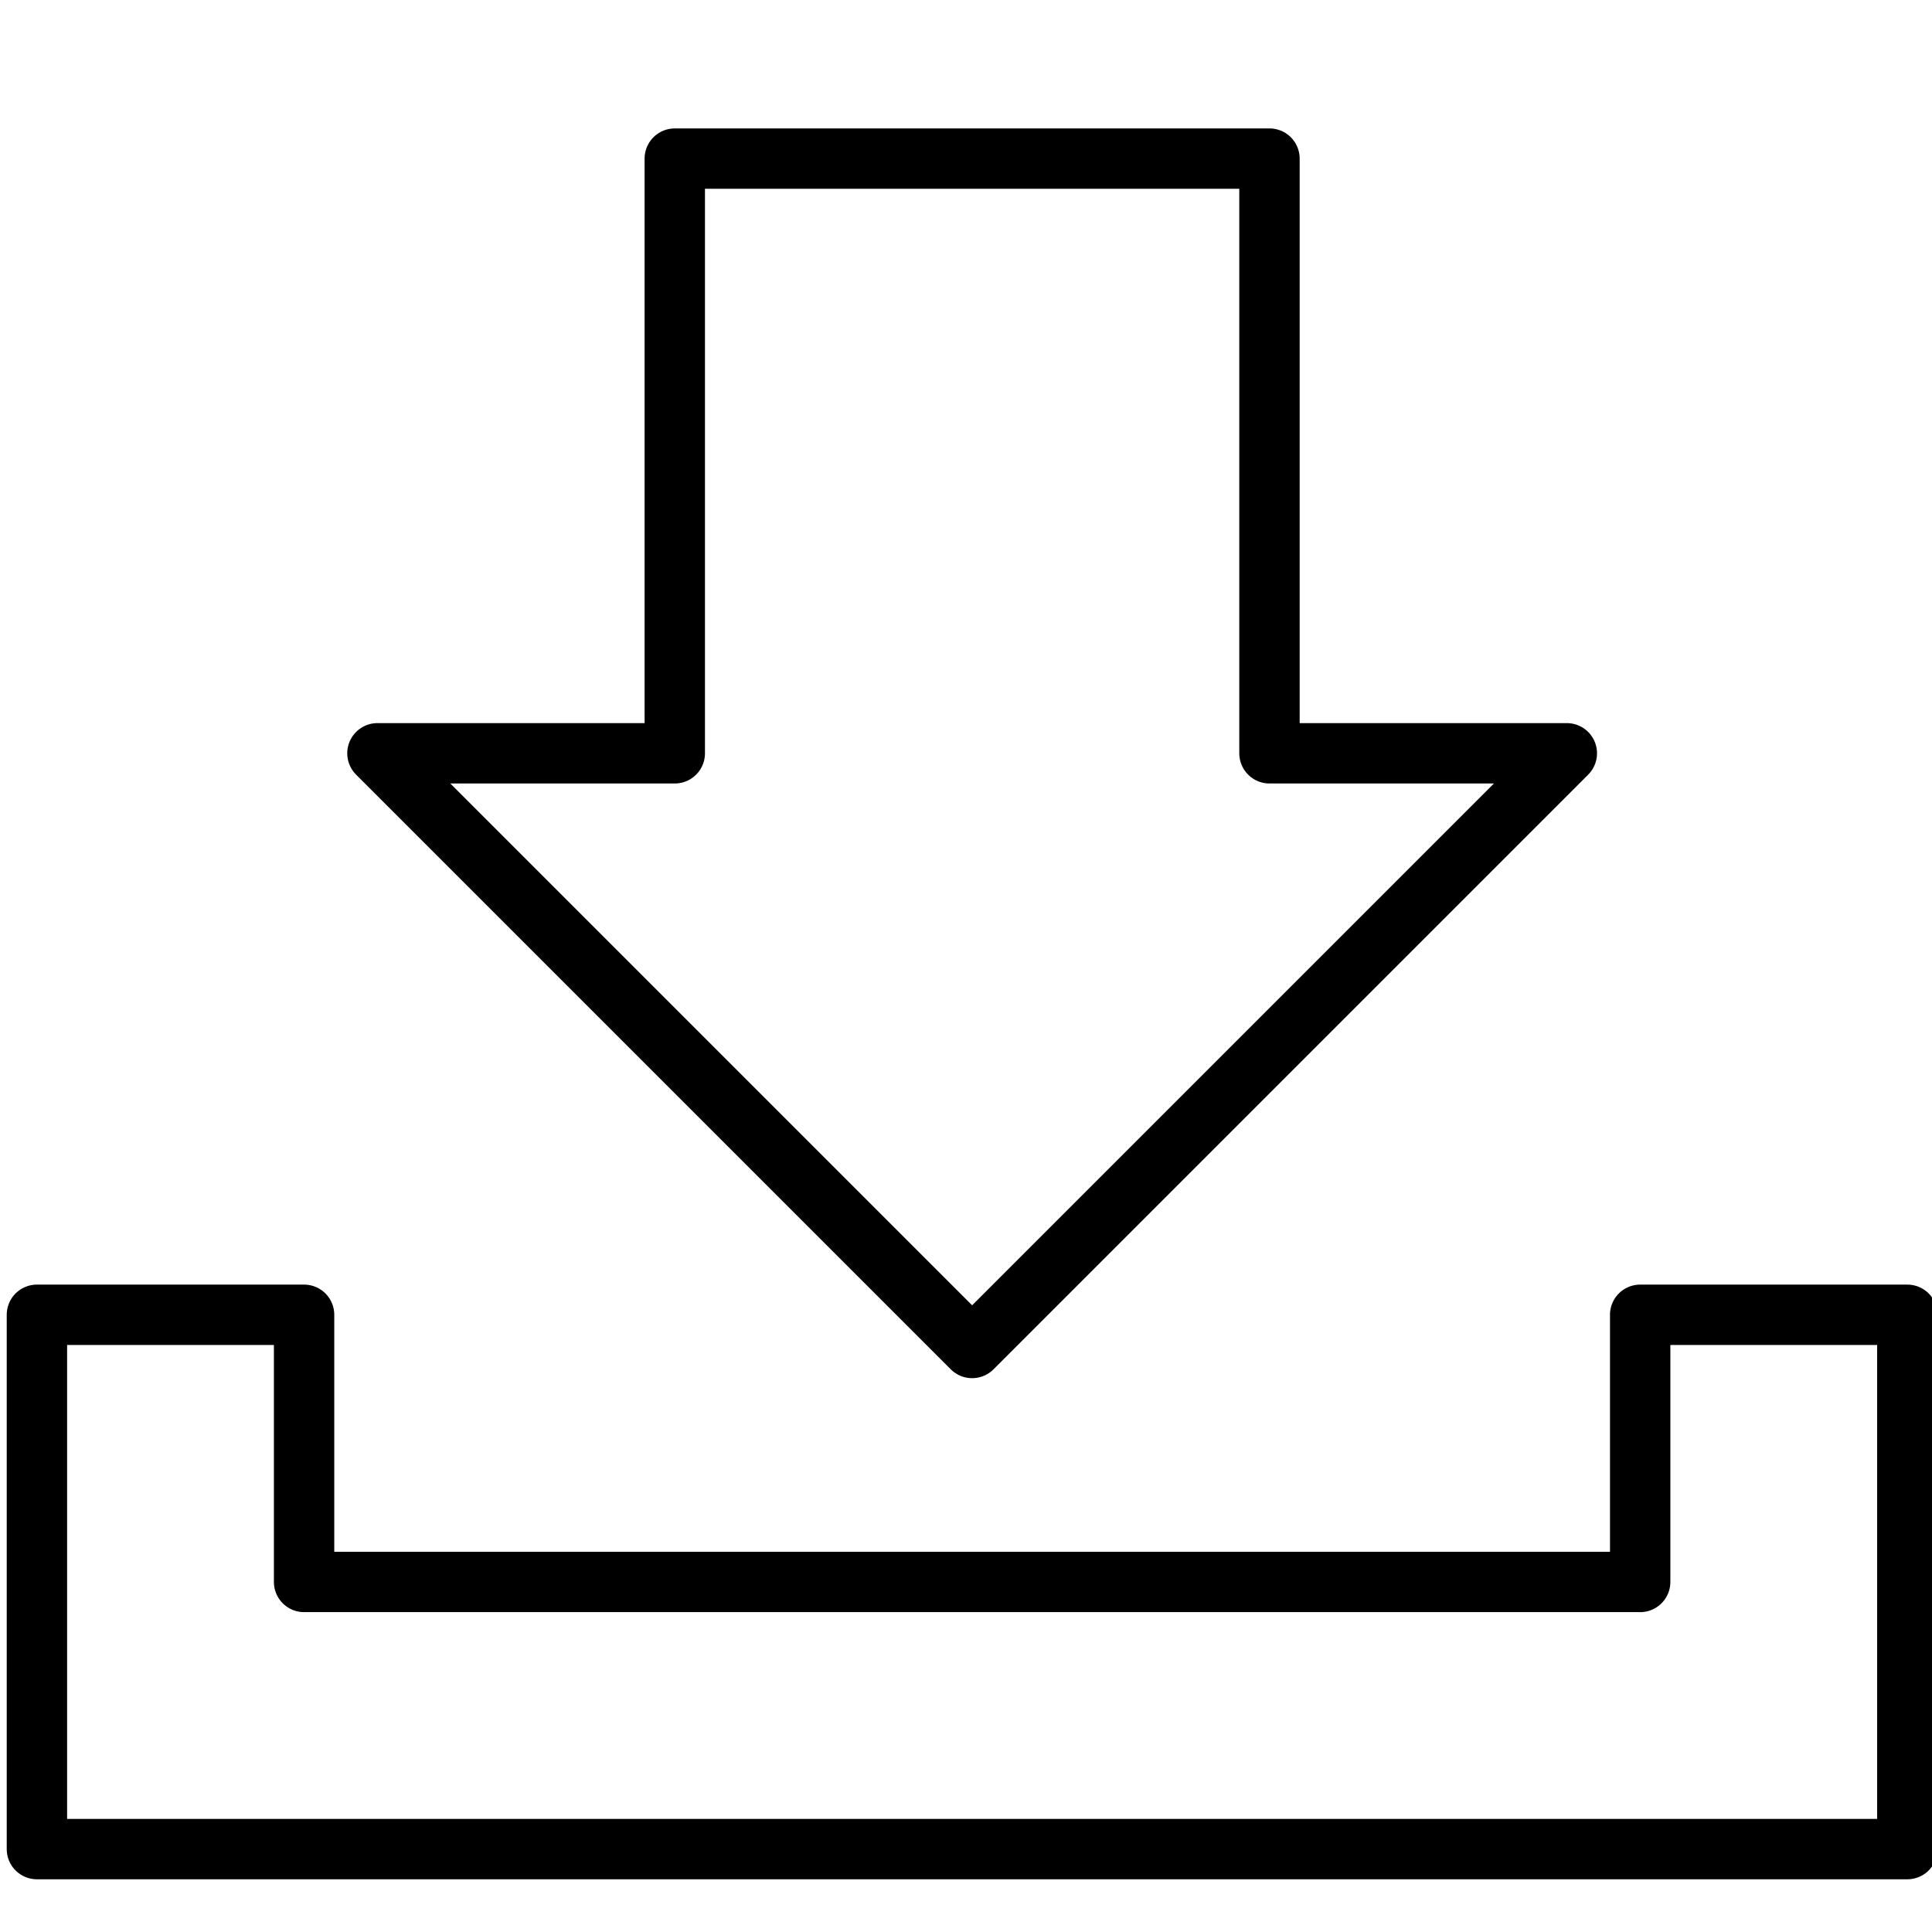 <?xml version="1.0" encoding="UTF-8" standalone="no"?>
<svg
   xmlns:dc="http://purl.org/dc/elements/1.1/"
   xmlns:cc="http://creativecommons.org/ns#"
   xmlns:rdf="http://www.w3.org/1999/02/22-rdf-syntax-ns#"
   xmlns:svg="http://www.w3.org/2000/svg"
   xmlns="http://www.w3.org/2000/svg"
   xmlns:sodipodi="http://sodipodi.sourceforge.net/DTD/sodipodi-0.dtd"
   xmlns:inkscape="http://www.inkscape.org/namespaces/inkscape"
   viewBox="0 0 64 64"
   version="1.1"
   id="svg13"
   sodipodi:docname="update.svg"
   inkscape:version="0.92.3 (2405546, 2018-03-11)">
  <sodipodi:namedview
     pagecolor="#ffffff"
     bordercolor="#666666"
     borderopacity="1"
     objecttolerance="10"
     gridtolerance="10"
     guidetolerance="10"
     inkscape:pageopacity="0"
     inkscape:pageshadow="2"
     inkscape:window-width="1920"
     inkscape:window-height="1017"
     id="namedview15"
     showgrid="false"
     inkscape:zoom="3.6875"
     inkscape:cx="32"
     inkscape:cy="32"
     inkscape:window-x="-8"
     inkscape:window-y="-8"
     inkscape:window-maximized="1"
     inkscape:current-layer="svg13" />
  <defs
     id="defs4">
    <style
       id="style2">.cls-1{fill:none;stroke:#000;stroke-linecap:round;stroke-linejoin:round;stroke-width:2px;}</style>
  </defs>
  <title
     id="title6" />
  <g
     transform="translate(0.203,-1.746)"
     data-name="Layer 12"
     id="Layer_12-9">
    <polygon
       class="cls-1"
       points="51.7,26.7 32,46.4 12.3,26.7 22.15,26.7 22.15,7 41.85,7 41.85,26.7 "
       id="polygon8-4"
       style="fill:none;stroke:#000000;stroke-width:2px;stroke-linecap:round;stroke-linejoin:round" />
    <polygon
       class="cls-1"
       points="9.87,45.3 1.02,45.3 1.02,63 62.98,63 62.98,45.3 54.13,45.3 54.13,54.15 9.87,54.15 "
       id="polygon10-0"
       style="fill:none;stroke:#000000;stroke-width:2px;stroke-linecap:round;stroke-linejoin:round" />
  </g>
</svg>